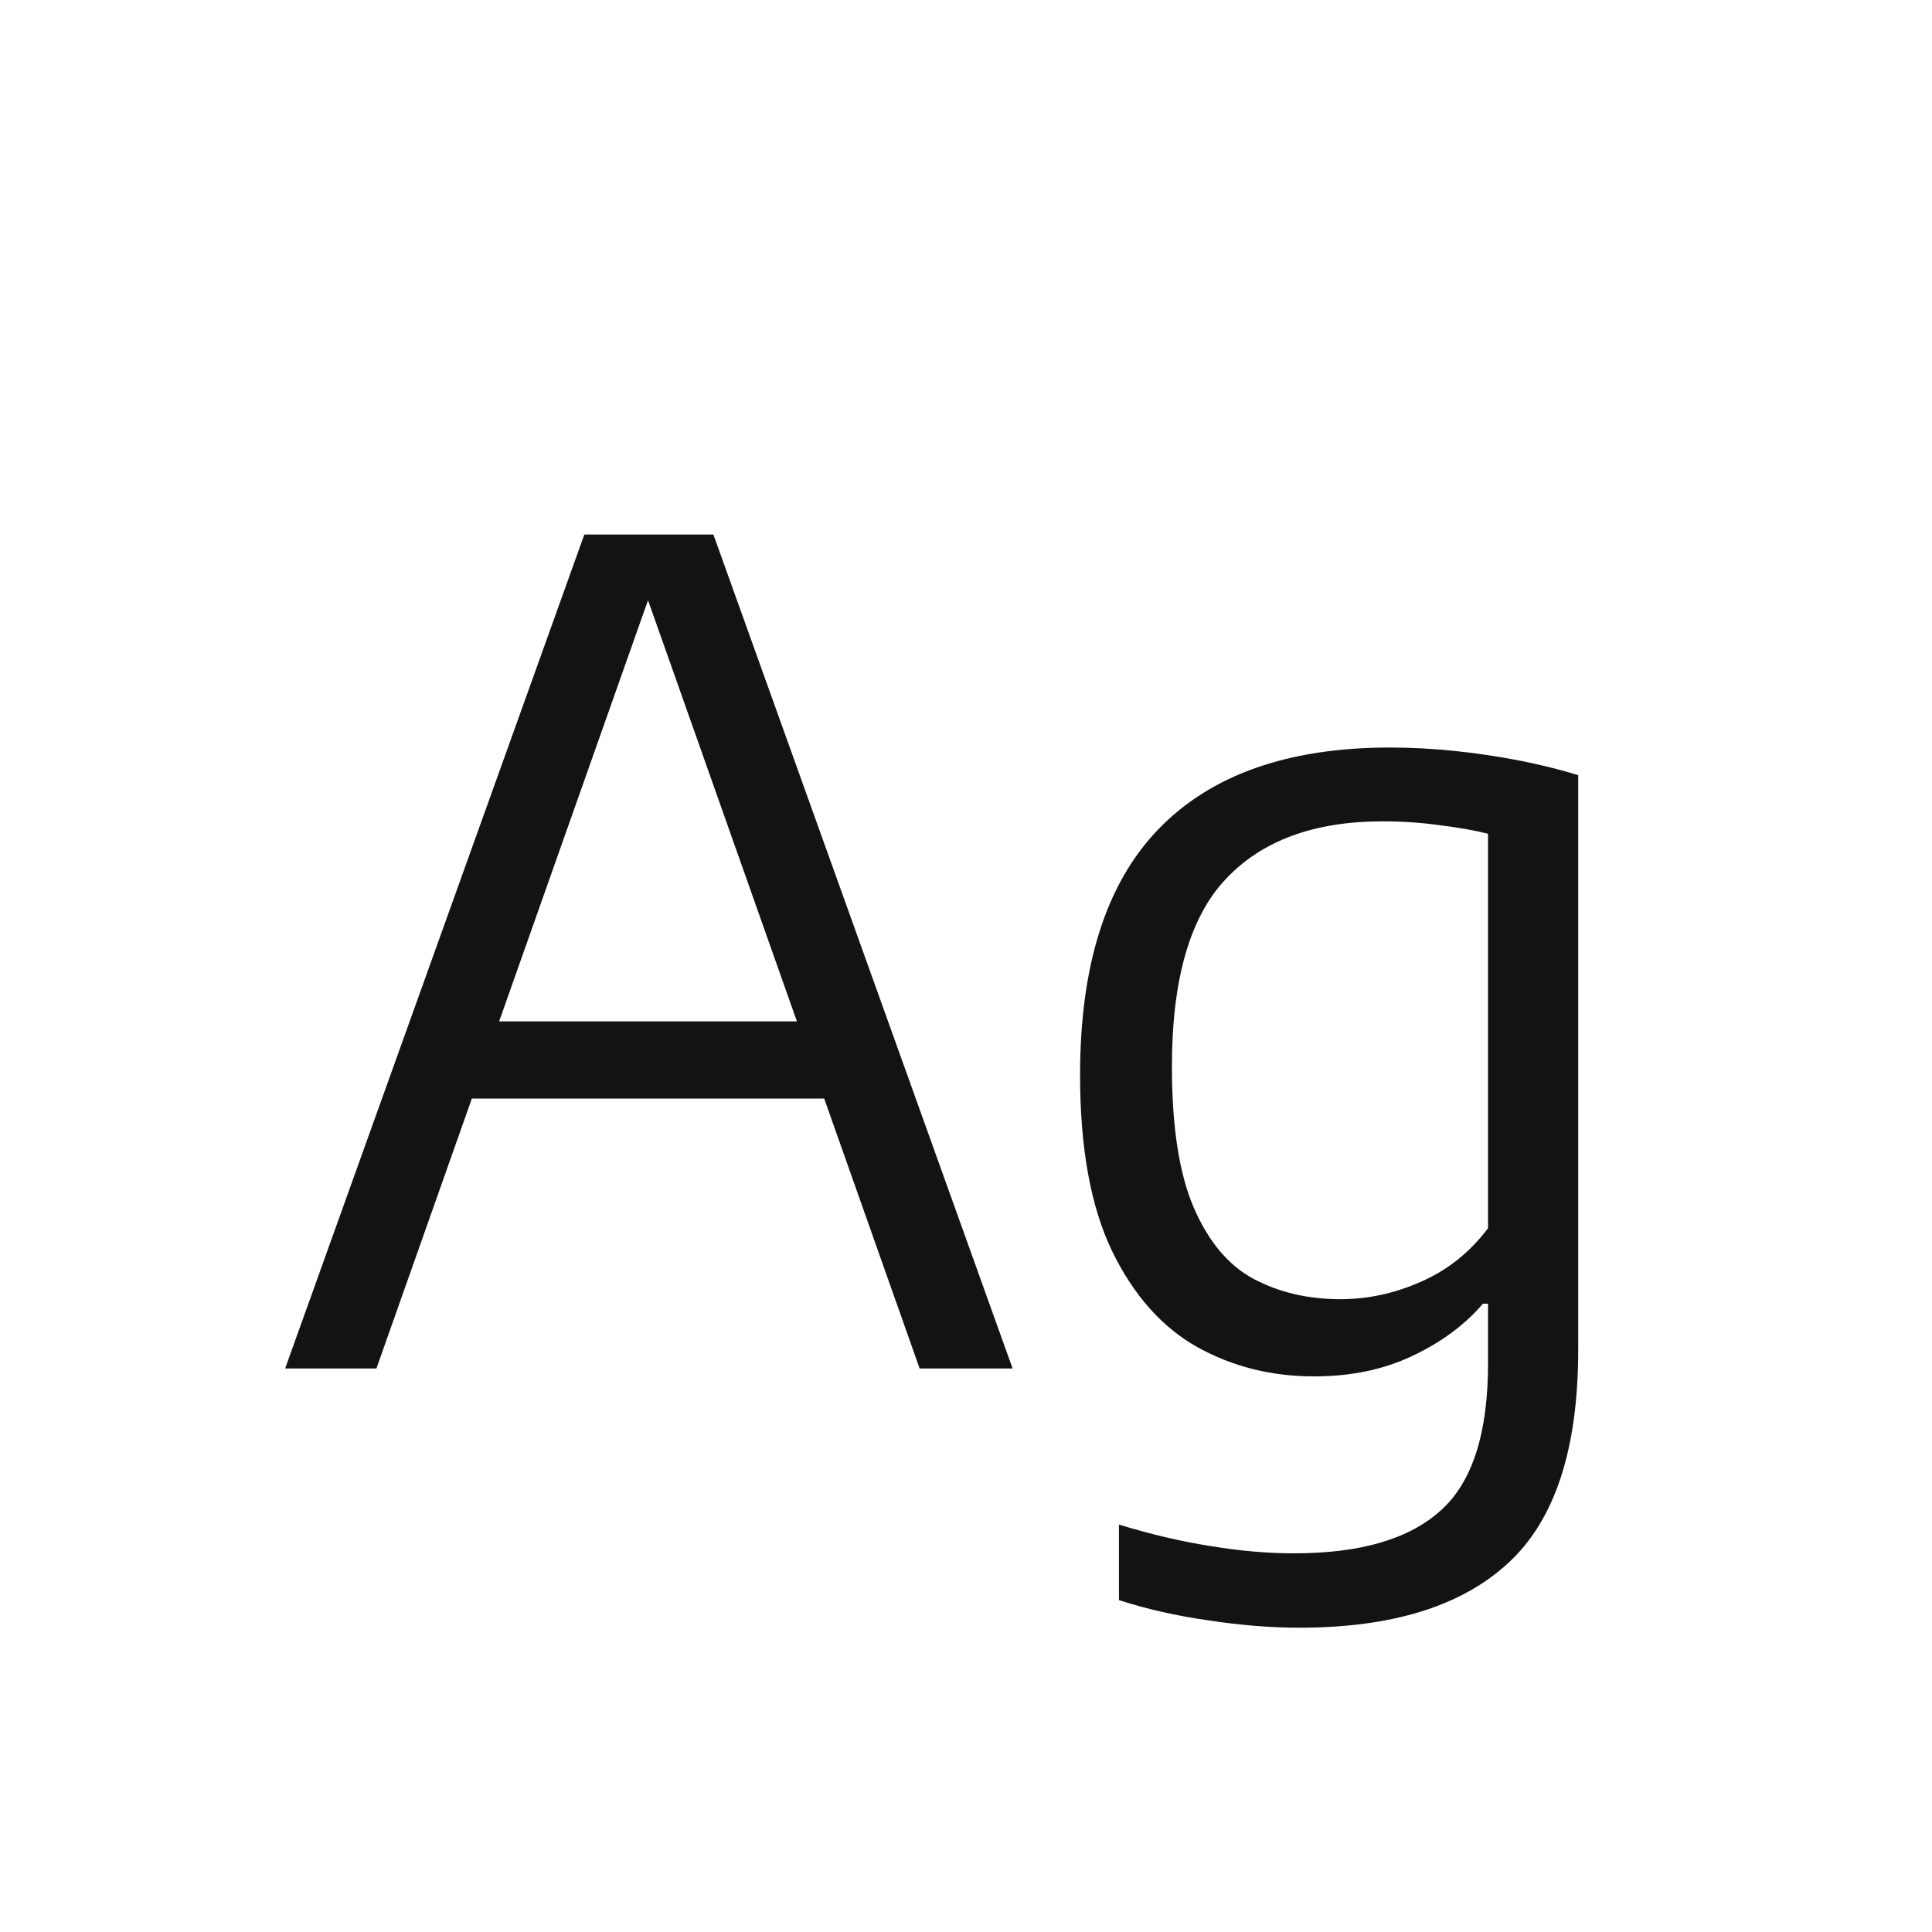 <svg width="24" height="24" viewBox="0 0 24 24" fill="none" xmlns="http://www.w3.org/2000/svg">
<path d="M3.542 17L7.259 6.64H8.862L12.579 17H11.424L7.952 7.179H8.148L4.676 17H3.542ZM5.488 13.647L5.754 12.688H10.36L10.626 13.647H5.488ZM16.14 20.22C15.79 20.22 15.414 20.19 15.013 20.129C14.616 20.073 14.245 19.989 13.9 19.877V18.939C14.296 19.06 14.675 19.149 15.034 19.205C15.398 19.266 15.745 19.296 16.077 19.296C16.898 19.296 17.505 19.119 17.897 18.764C18.289 18.414 18.485 17.805 18.485 16.937V16.195H18.422C18.193 16.461 17.899 16.678 17.54 16.846C17.185 17.014 16.779 17.098 16.322 17.098C15.794 17.098 15.312 16.977 14.873 16.734C14.434 16.487 14.082 16.09 13.816 15.544C13.55 14.993 13.417 14.263 13.417 13.353C13.417 11.99 13.741 10.973 14.39 10.301C15.043 9.624 16.002 9.286 17.267 9.286C17.528 9.286 17.794 9.3 18.065 9.328C18.34 9.356 18.608 9.396 18.87 9.447C19.131 9.498 19.376 9.559 19.605 9.629V16.769C19.605 18.001 19.316 18.883 18.737 19.415C18.158 19.952 17.293 20.22 16.14 20.22ZM16.651 16.139C16.991 16.139 17.325 16.067 17.652 15.922C17.983 15.777 18.261 15.556 18.485 15.257V10.357C18.317 10.315 18.119 10.28 17.89 10.252C17.661 10.219 17.423 10.203 17.176 10.203C16.326 10.203 15.678 10.441 15.23 10.917C14.782 11.388 14.558 12.165 14.558 13.248C14.558 13.999 14.649 14.585 14.831 15.005C15.013 15.425 15.26 15.719 15.573 15.887C15.89 16.055 16.25 16.139 16.651 16.139Z" fill="#131313"/>
</svg>
